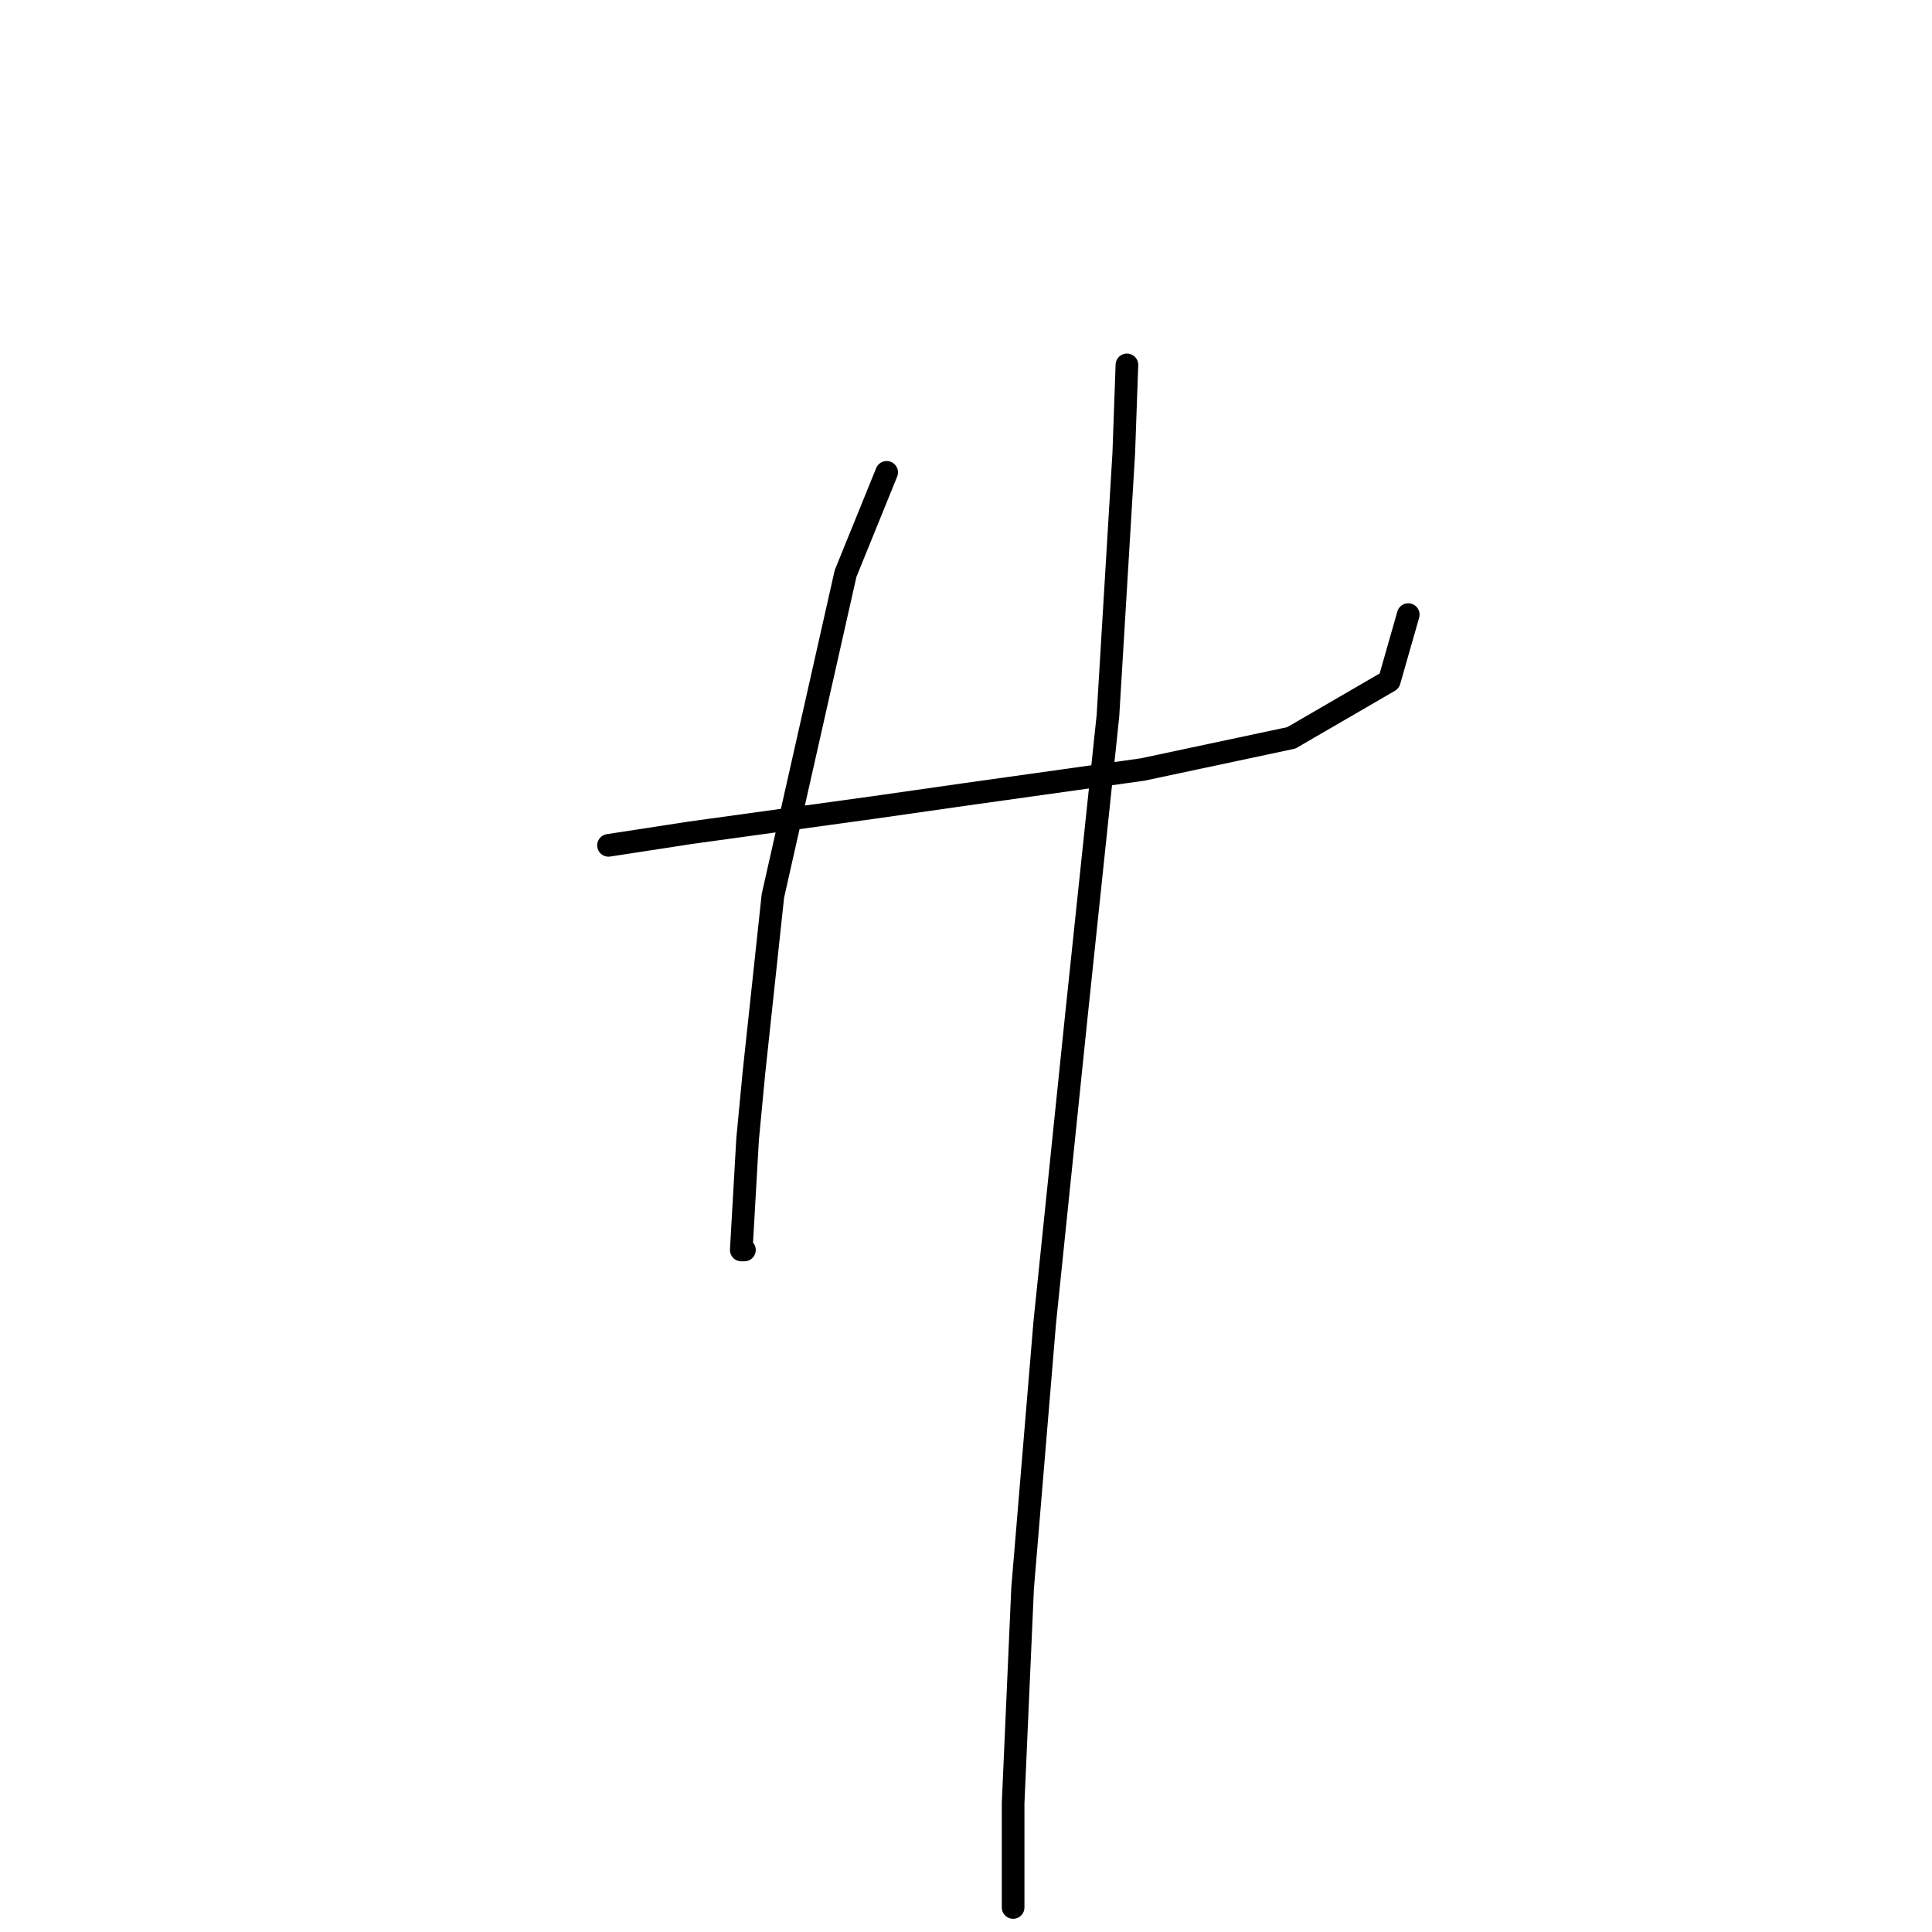 <?xml version="1.0" standalone="no"?>
    <svg width="256" height="256" xmlns="http://www.w3.org/2000/svg" version="1.1">
    <polyline stroke="black" stroke-width="3" stroke-linecap="round" fill="transparent" stroke-linejoin="round" points="80.63 112.014 91.52 110.339 115.814 106.988 127.542 105.312 151.417 101.961 171.103 97.773 184.088 90.233 186.601 81.437 186.601 81.437 " />
        <polyline stroke="black" stroke-width="3" stroke-linecap="round" fill="transparent" stroke-linejoin="round" points="117.489 62.589 112.044 75.992 102.411 118.716 99.897 142.172 99.06 150.968 98.222 165.628 98.641 165.628 98.641 165.628 " />
        <polyline stroke="black" stroke-width="3" stroke-linecap="round" fill="transparent" stroke-linejoin="round" points="149.323 48.348 148.904 60.076 146.809 94.841 142.621 134.632 138.432 175.261 135.5 210.445 134.244 238.927 134.244 252.75 134.244 252.75 " />
        </svg>